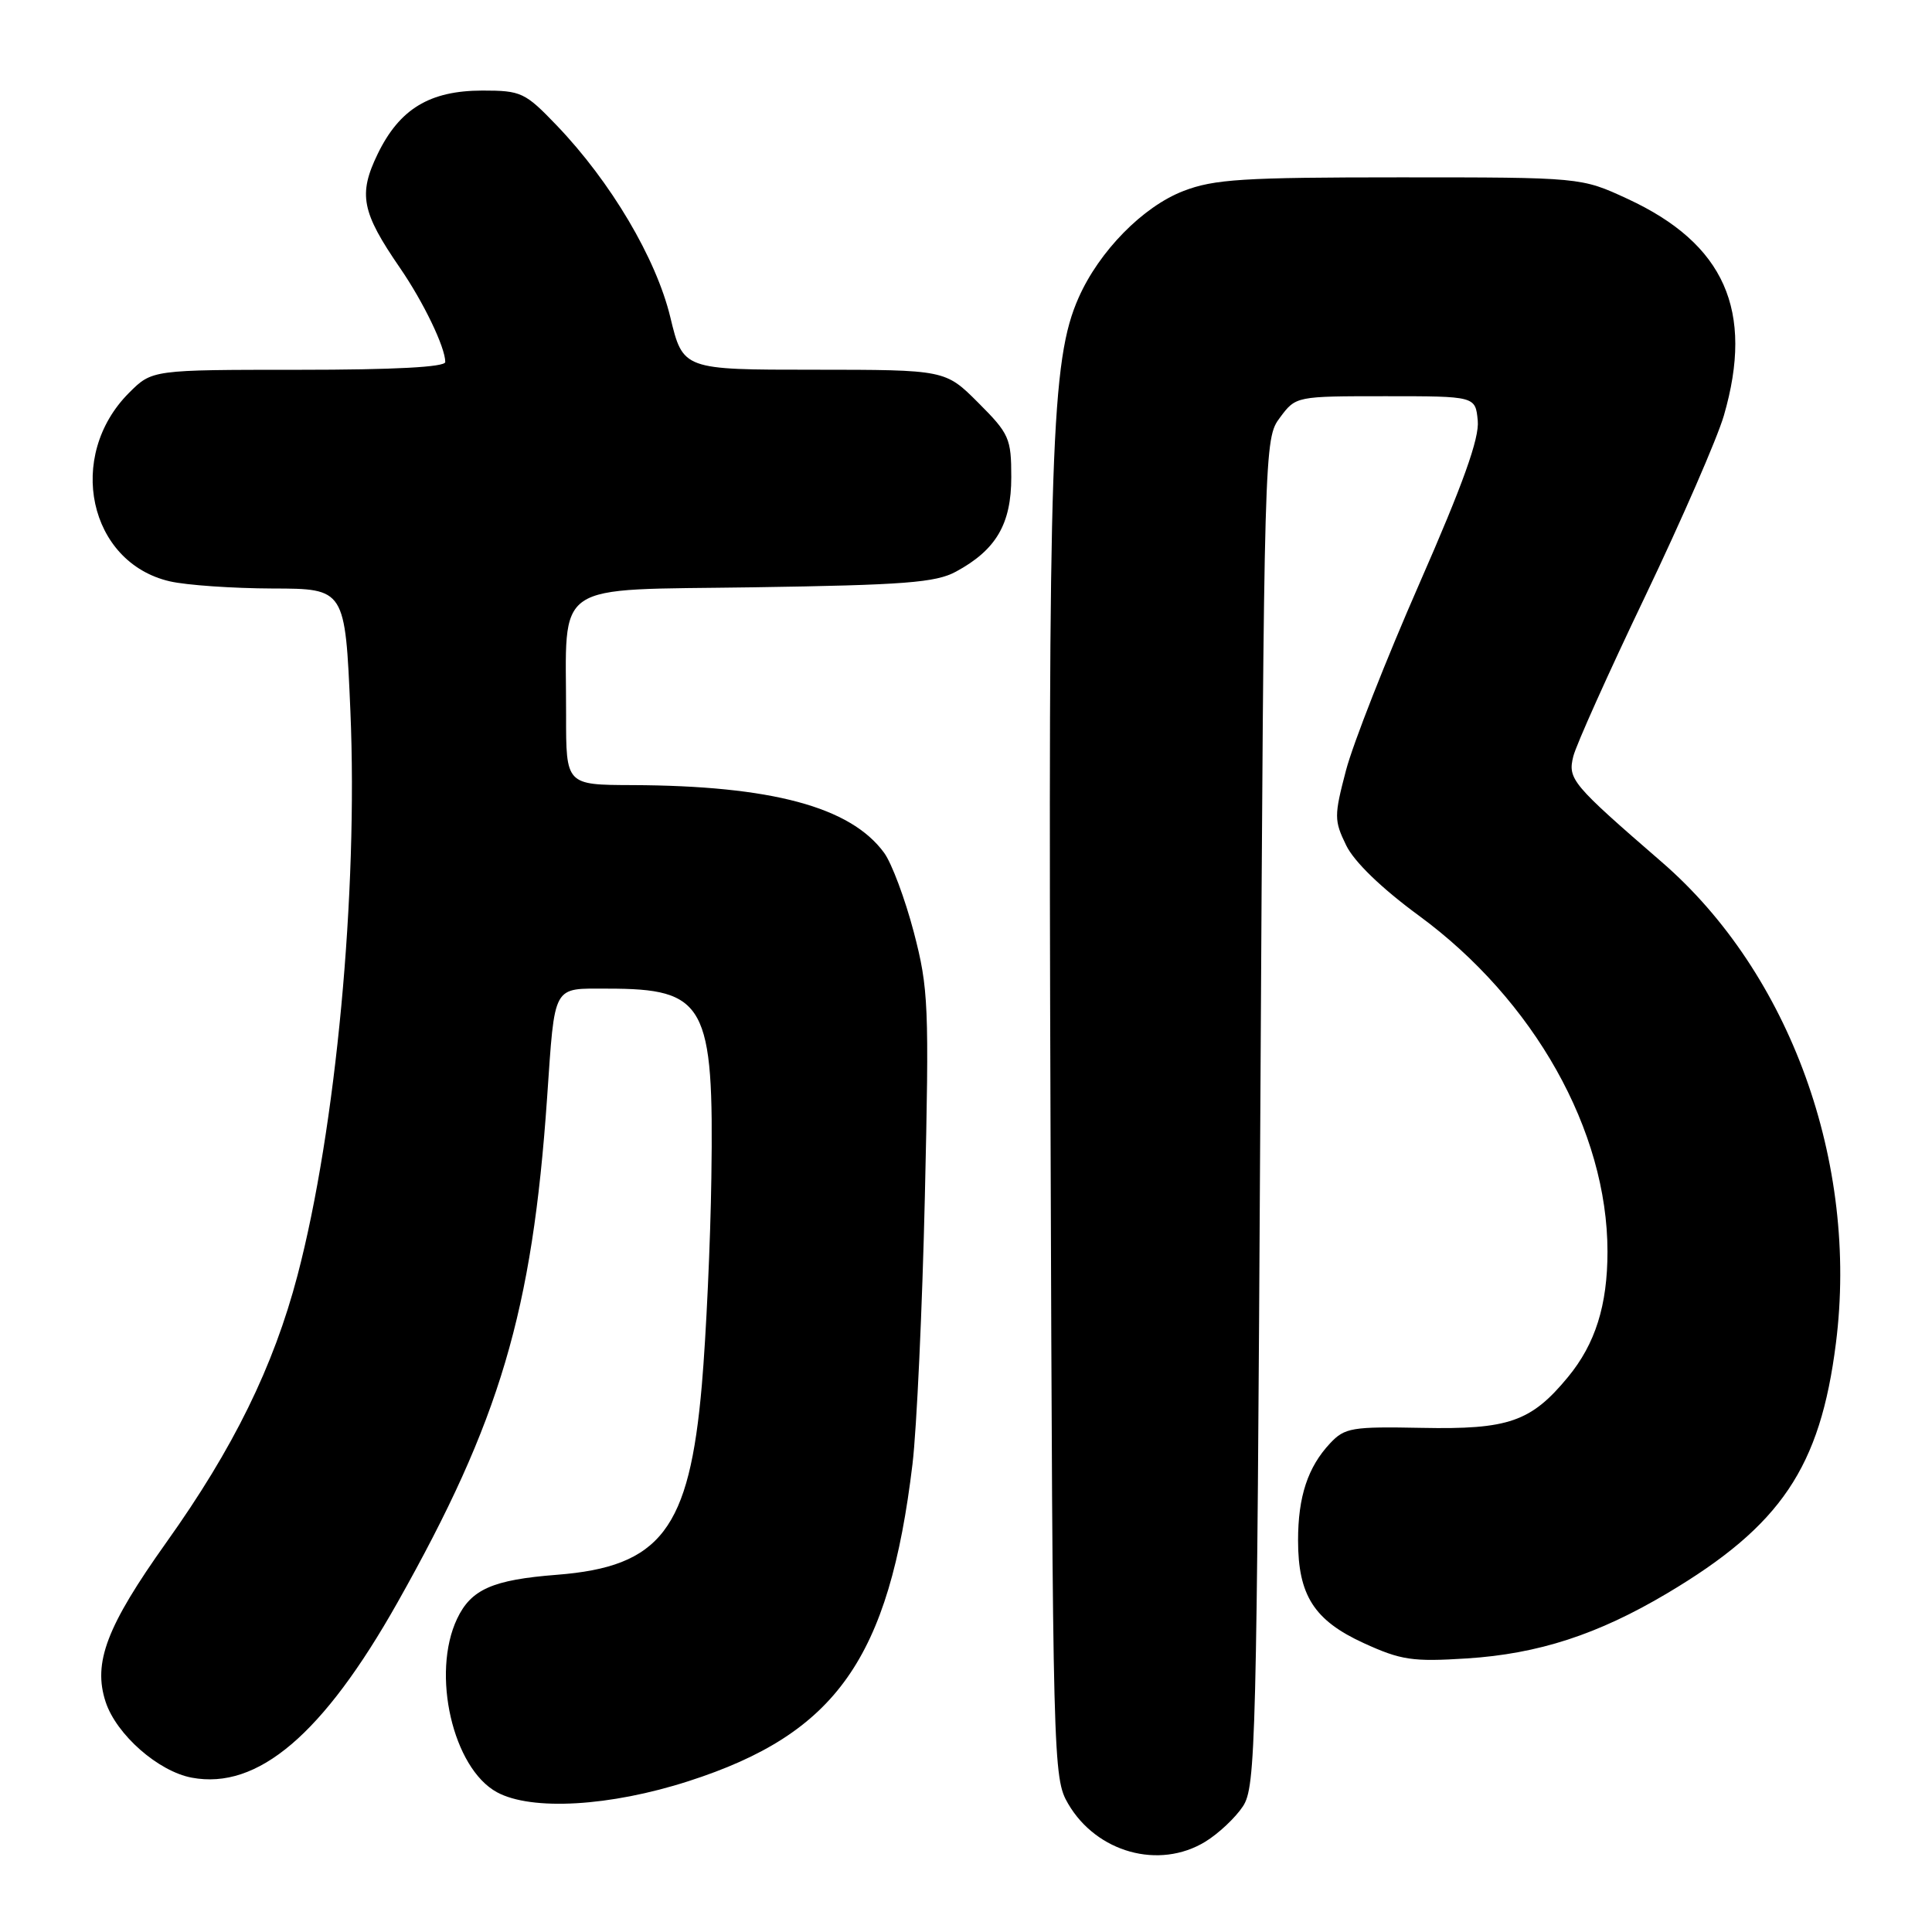 <?xml version="1.0" encoding="UTF-8" standalone="no"?>
<!DOCTYPE svg PUBLIC "-//W3C//DTD SVG 1.1//EN" "http://www.w3.org/Graphics/SVG/1.1/DTD/svg11.dtd" >
<svg xmlns="http://www.w3.org/2000/svg" xmlns:xlink="http://www.w3.org/1999/xlink" version="1.1" viewBox="0 0 256 256">
 <g >
 <path fill="currentColor"
d=" M 159.70 244.04 C 161.45 242.97 163.70 240.86 164.70 239.34 C 166.39 236.76 166.53 231.20 167.00 147.37 C 167.50 58.57 167.51 58.13 169.61 55.32 C 171.71 52.50 171.72 52.50 183.61 52.50 C 195.50 52.50 195.50 52.50 195.81 55.74 C 196.04 58.07 193.86 64.14 188.08 77.32 C 183.66 87.40 179.28 98.54 178.35 102.08 C 176.77 108.11 176.77 108.71 178.37 112.00 C 179.43 114.19 183.04 117.68 188.00 121.32 C 203.29 132.54 213.00 149.83 213.00 165.84 C 213.00 172.96 211.39 178.07 207.77 182.46 C 202.88 188.39 199.90 189.43 188.42 189.20 C 179.13 189.02 178.19 189.17 176.24 191.25 C 173.29 194.40 172.00 198.31 172.00 204.11 C 172.00 211.39 174.13 214.71 180.70 217.72 C 185.64 219.98 187.16 220.21 194.38 219.75 C 203.86 219.14 211.72 216.58 220.91 211.12 C 236.00 202.15 241.19 194.45 243.27 177.97 C 246.29 154.09 237.19 128.95 220.22 114.25 C 208.27 103.90 207.72 103.25 208.47 100.22 C 208.84 98.73 213.13 89.17 218.00 79.00 C 222.86 68.83 227.55 58.06 228.42 55.07 C 232.46 41.16 228.51 32.29 215.64 26.34 C 209.50 23.50 209.50 23.50 185.50 23.50 C 164.74 23.50 160.87 23.74 156.81 25.31 C 151.44 27.38 145.65 33.28 142.92 39.45 C 139.27 47.69 138.88 59.28 139.20 149.00 C 139.49 233.88 139.54 235.57 141.53 239.00 C 145.30 245.47 153.58 247.77 159.70 244.04 Z  M 91.24 236.01 C 110.81 229.71 117.81 219.78 120.91 194.00 C 121.47 189.32 122.21 173.35 122.55 158.50 C 123.13 133.16 123.04 131.01 121.08 123.50 C 119.92 119.10 118.16 114.38 117.15 113.00 C 112.70 106.91 102.22 104.10 83.75 104.03 C 75.00 104.00 75.00 104.00 75.01 94.75 C 75.03 76.70 72.78 78.23 99.87 77.82 C 119.83 77.52 123.99 77.20 126.66 75.75 C 131.99 72.87 134.00 69.44 134.00 63.23 C 134.00 58.08 133.73 57.47 129.63 53.37 C 125.26 49.00 125.26 49.00 107.88 48.99 C 90.50 48.99 90.50 48.99 88.82 42.03 C 86.94 34.24 80.94 24.10 73.77 16.62 C 69.57 12.24 69.06 12.00 63.92 12.00 C 56.93 12.01 52.94 14.43 50.04 20.41 C 47.45 25.76 47.91 28.10 53.00 35.50 C 56.11 40.02 59.00 46.02 59.00 47.97 C 59.00 48.64 52.26 49.00 39.58 49.00 C 20.15 49.00 20.15 49.00 17.10 52.05 C 8.70 60.45 11.75 74.55 22.50 77.03 C 24.70 77.54 30.83 77.96 36.12 77.98 C 45.73 78.00 45.73 78.00 46.43 94.25 C 47.45 118.25 44.52 149.58 39.42 169.00 C 36.24 181.09 30.94 191.90 22.04 204.38 C 14.13 215.50 12.29 220.32 14.00 225.52 C 15.43 229.85 20.97 234.72 25.41 235.55 C 34.16 237.19 42.82 229.82 52.67 212.34 C 66.25 188.25 70.53 173.82 72.49 145.50 C 73.55 130.23 73.13 131.00 80.51 131.00 C 93.48 131.00 94.60 133.04 94.26 156.00 C 94.14 164.53 93.57 176.90 93.00 183.50 C 91.34 202.66 87.56 207.60 73.76 208.67 C 65.28 209.33 62.42 210.59 60.57 214.49 C 57.12 221.76 60.00 234.30 65.85 237.48 C 70.43 239.97 80.83 239.37 91.24 236.01 Z "/>
</g>
</svg>